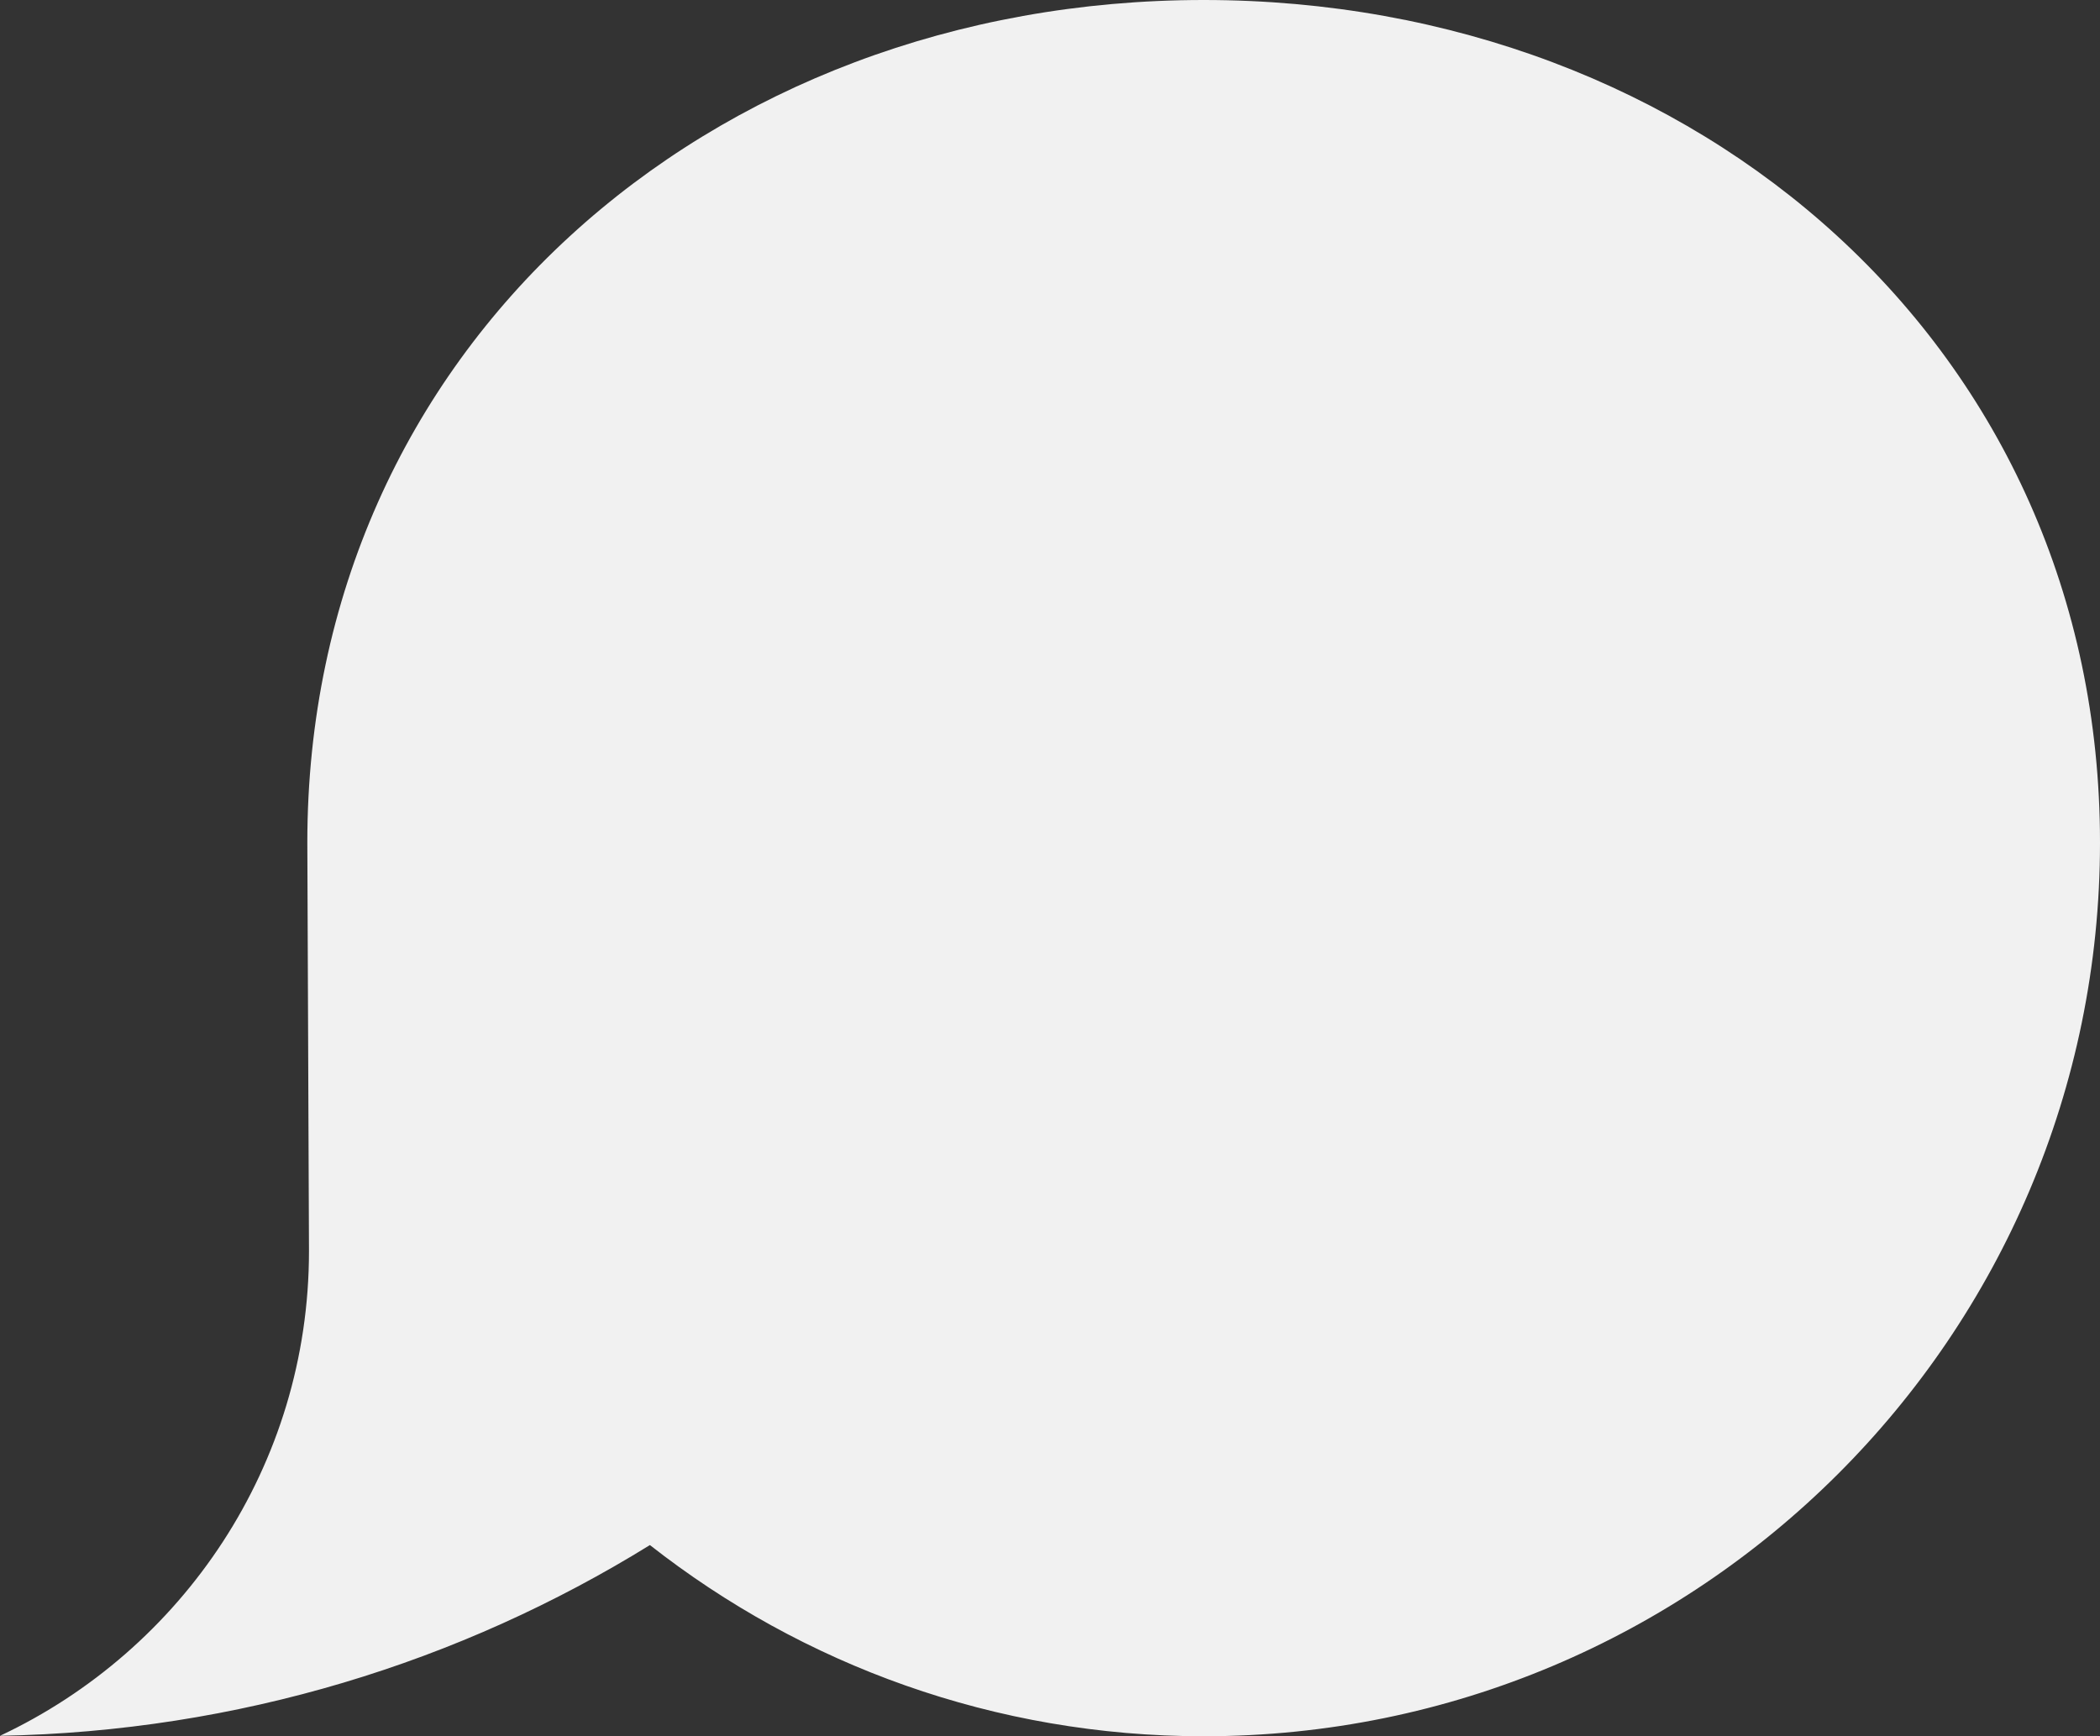 <svg width="52" height="43" viewBox="0 0 52 43" fill="none" xmlns="http://www.w3.org/2000/svg">
<rect x="0" y="0" width="52" height="43" fill="#333333" stroke="none"/>
<path fill-rule="evenodd" clip-rule="evenodd" d="M7.61 20.868C7.61 21.306 7.651 30.985 7.651 30.985C7.651 36.296 4.517 40.865 0 42.989C5.899 42.881 11.403 41.166 16.093 38.265C19.869 41.228 24.628 43 29.805 43C42.063 43 52 33.091 52 20.867C52 8.644 42.063 0 29.805 0C17.547 0 7.61 8.644 7.61 20.868Z" fill="#F1F1F1"/>
</svg>
